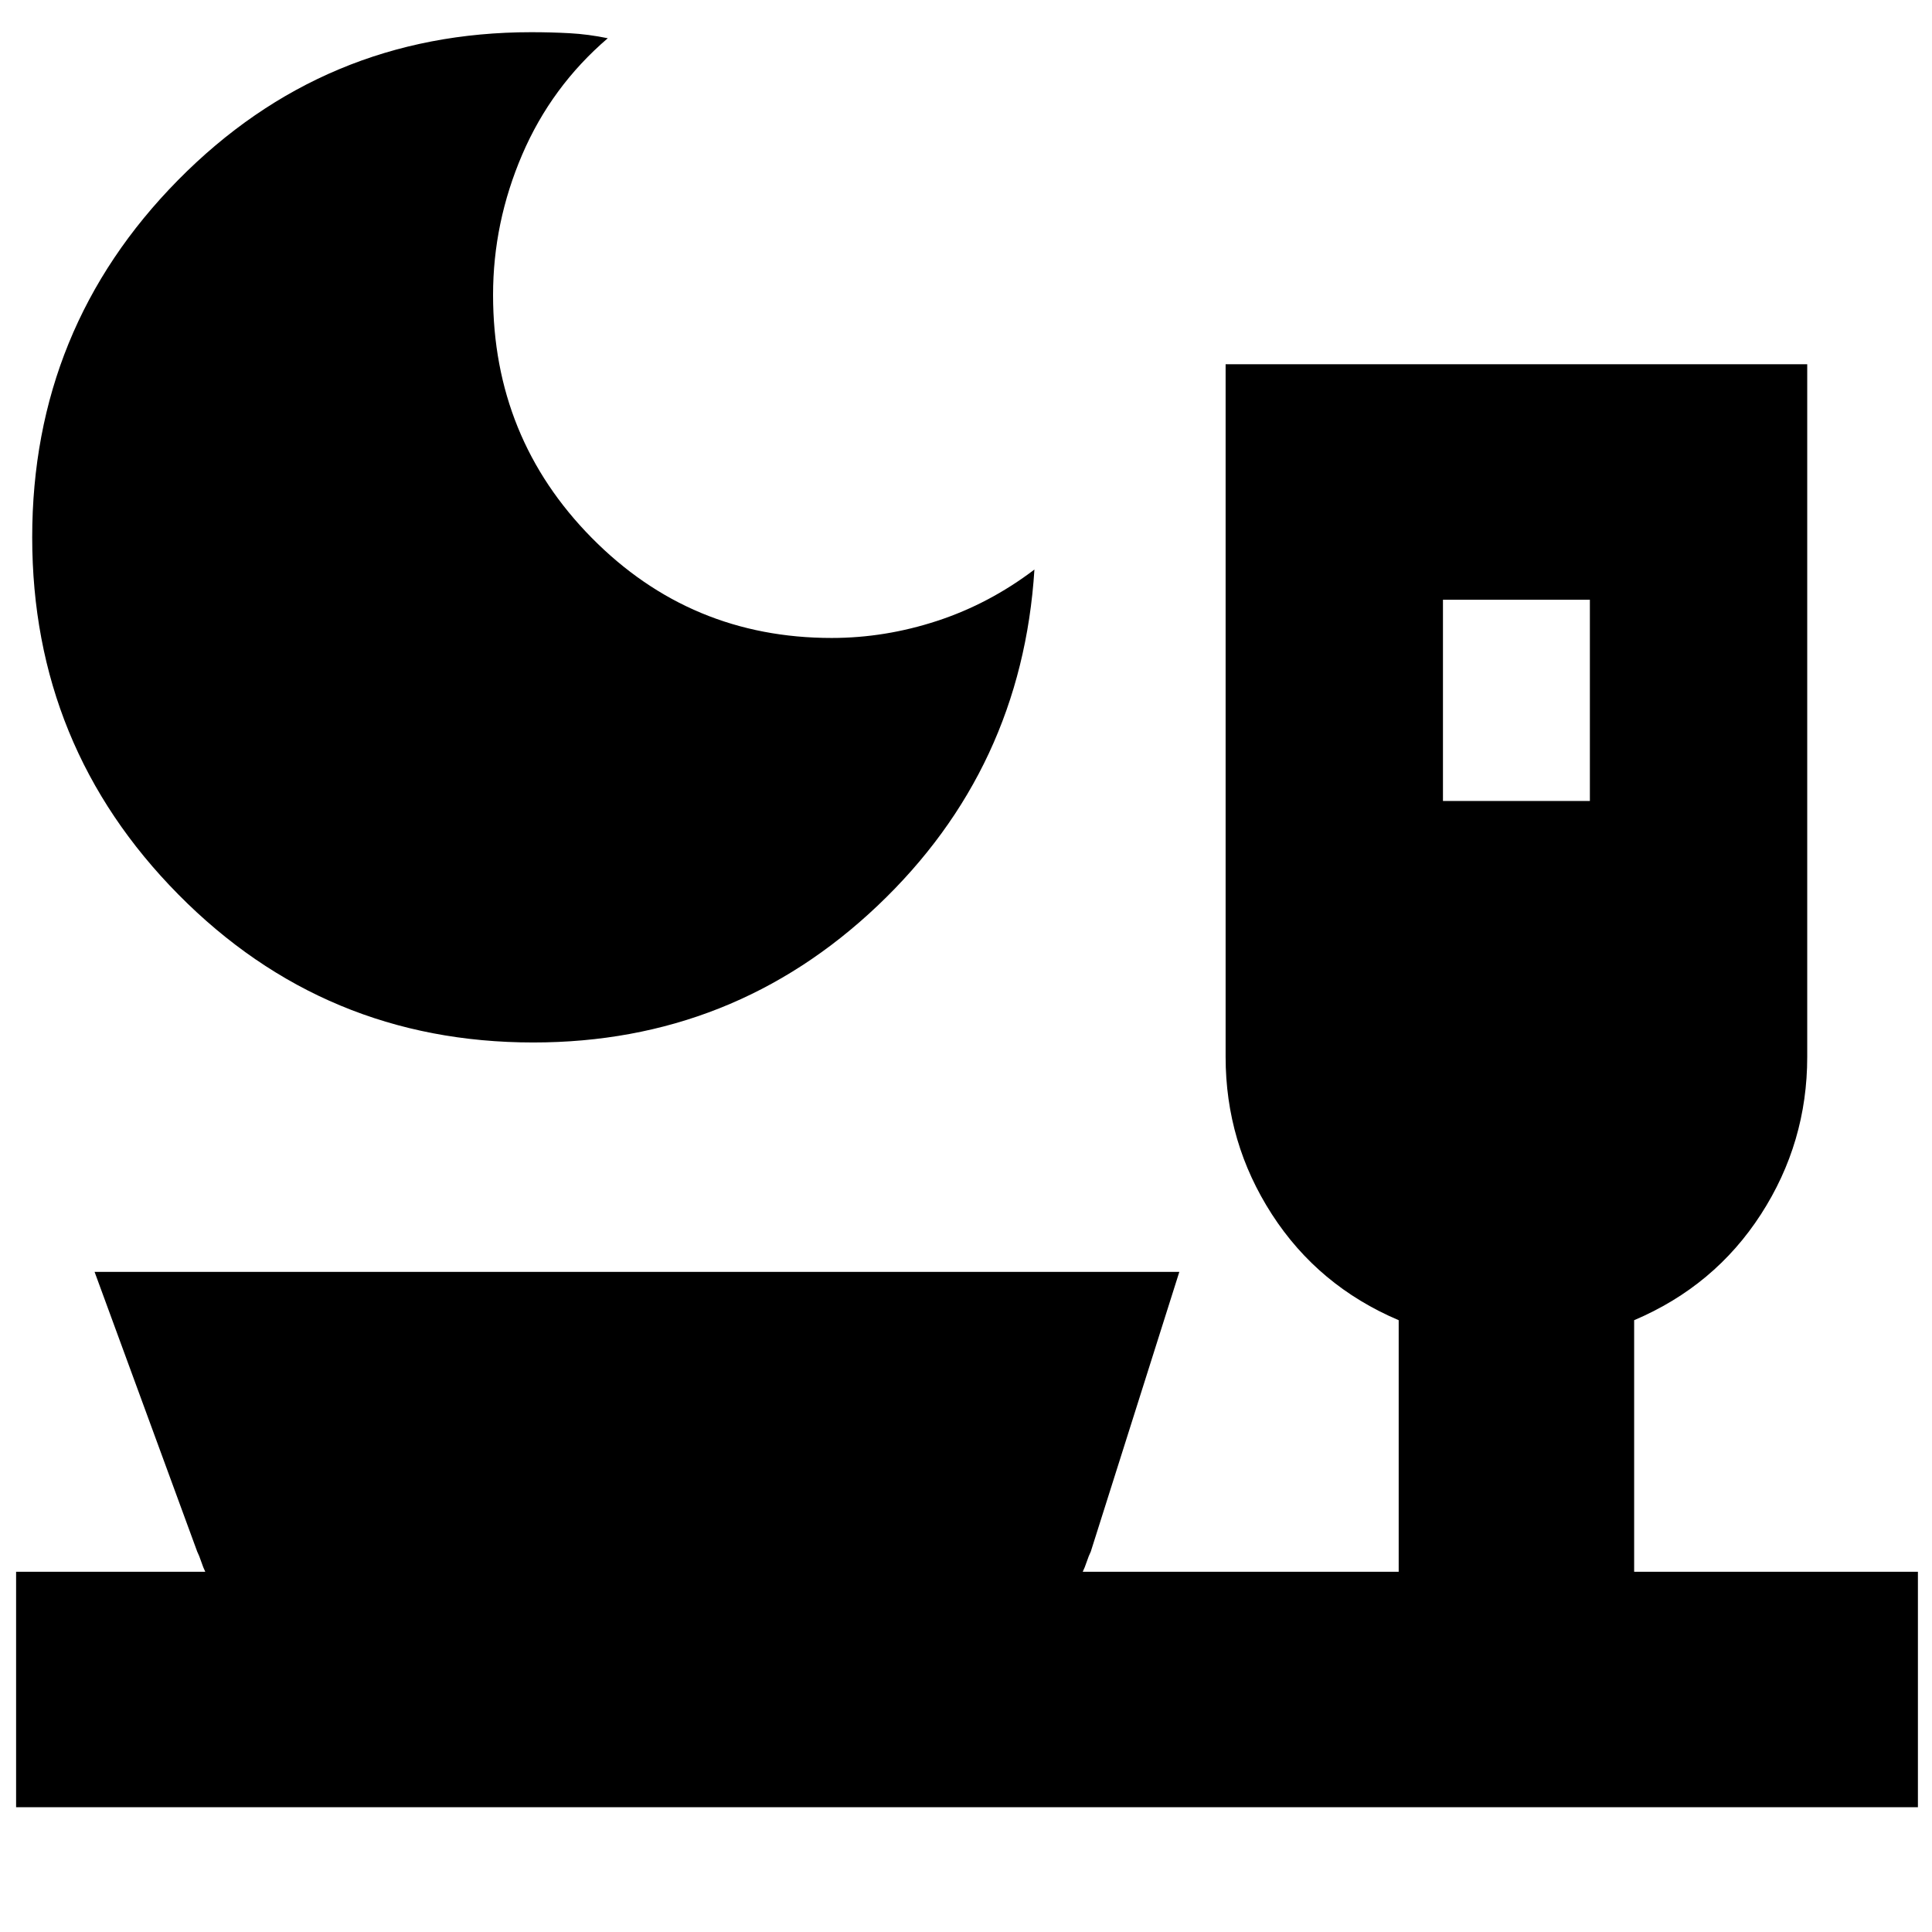 <svg xmlns="http://www.w3.org/2000/svg" height="20" viewBox="0 -960 960 960" width="20"><path d="M264.97-442q-103.65 0-176.31-73.5T16-693q0-104 72.46-177.5T263.99-944q9.75 0 19 .5 9.26.5 19.01 2.5-28 24-42.5 57.78-14.5 33.79-14.5 69.75 0 71.05 49.07 120.76Q343.14-643 413.25-643q26.56 0 52.47-8.5T514-677q-6.3 99.08-77.93 167.04Q364.44-442 264.97-442ZM717-562h73v-100h-73v100ZM8-62v-117h94q-1-2-2-5t-2-5L47-328h539l-44 139q-1 2-2 5t-2 5h157v-125q-40-17-63-52.62t-23-78.2V-779h289v344.18q0 42.58-23 78.2Q852-321 812-304v125h141v117H8Z"/></svg>